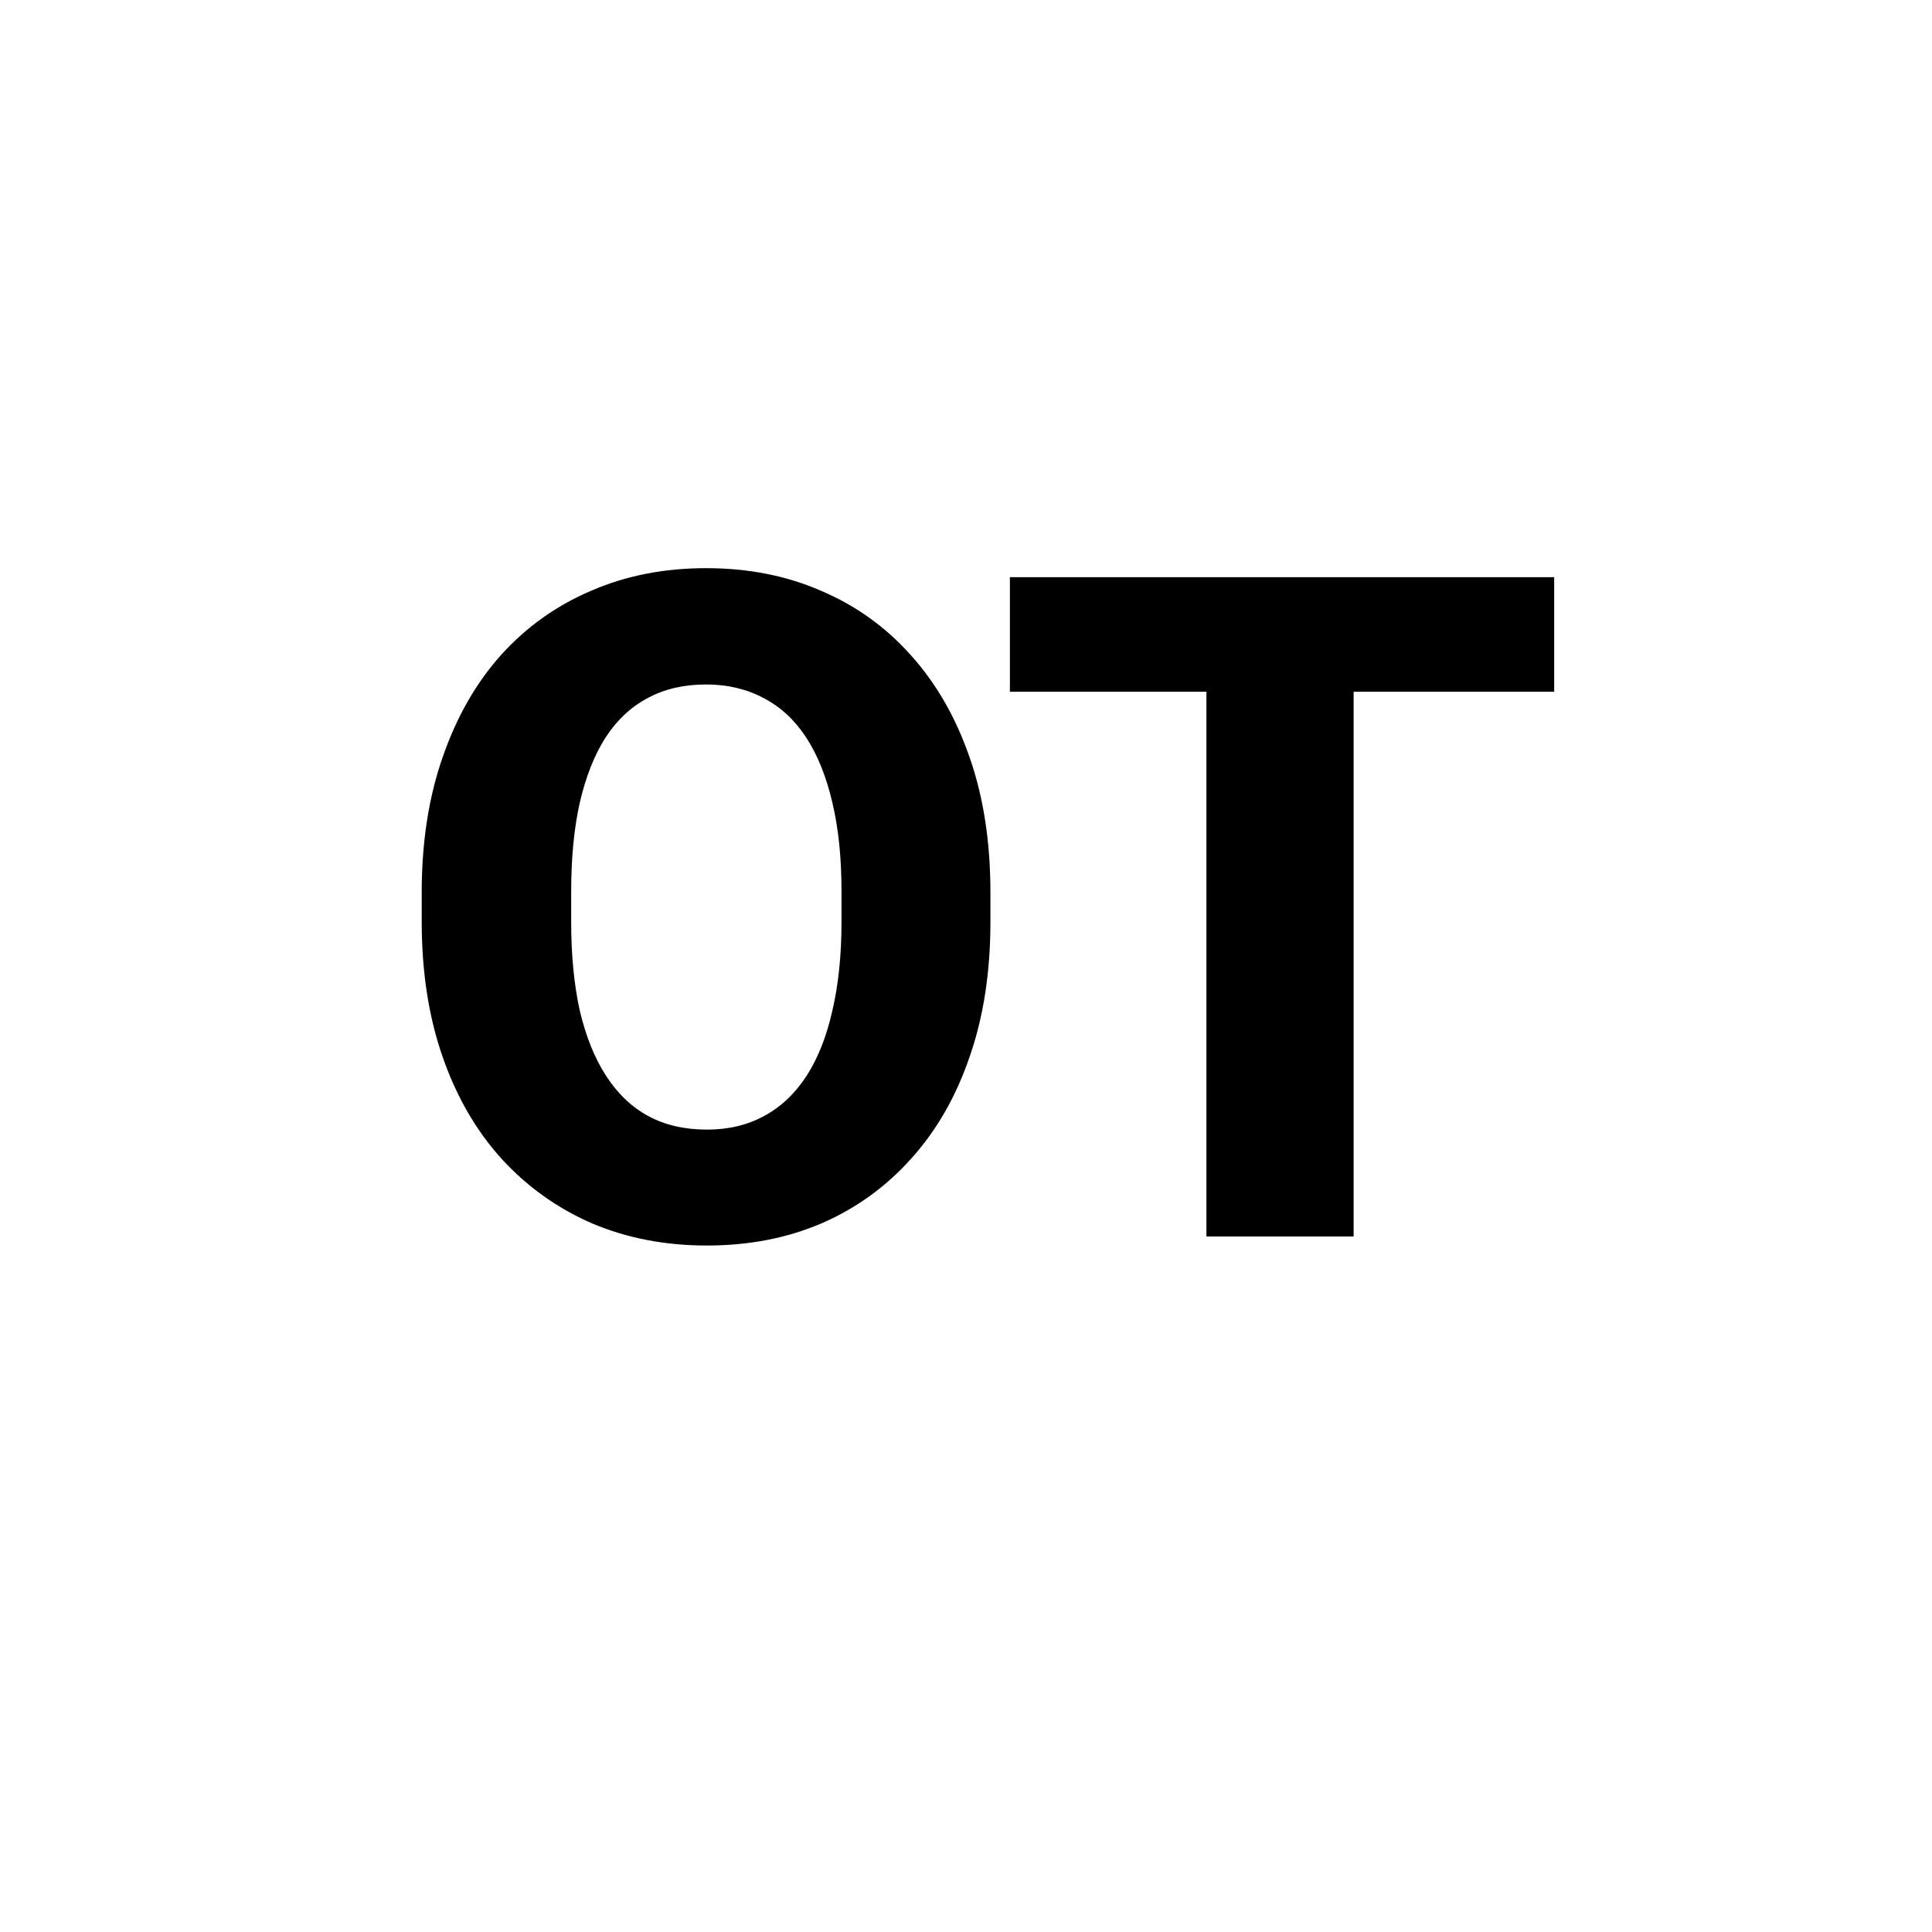 <svg width="25" height="25" viewBox="0 0 25 25" fill="none" xmlns="http://www.w3.org/2000/svg">
<g filter="url(#filter0_d_1801_176)">
<circle cx="12.5" cy="11.5" r="9.5" fill="white" fill-opacity="0.01" shape-rendering="crispEdges"/>
</g>
<path d="M12.816 11.547V11.928C12.816 12.576 12.727 13.158 12.547 13.674C12.371 14.19 12.119 14.629 11.791 14.992C11.467 15.355 11.08 15.635 10.631 15.83C10.185 16.021 9.691 16.117 9.148 16.117C8.605 16.117 8.109 16.021 7.66 15.83C7.211 15.635 6.82 15.355 6.488 14.992C6.16 14.629 5.906 14.19 5.727 13.674C5.547 13.158 5.457 12.576 5.457 11.928V11.547C5.457 10.898 5.547 10.316 5.727 9.801C5.906 9.281 6.158 8.84 6.482 8.477C6.811 8.113 7.199 7.836 7.648 7.645C8.098 7.449 8.594 7.352 9.137 7.352C9.68 7.352 10.176 7.449 10.625 7.645C11.074 7.836 11.461 8.113 11.785 8.477C12.113 8.84 12.367 9.281 12.547 9.801C12.727 10.316 12.816 10.898 12.816 11.547ZM10.889 11.928V11.535C10.889 11.102 10.85 10.719 10.771 10.387C10.693 10.051 10.58 9.77 10.432 9.543C10.283 9.316 10.1 9.146 9.881 9.033C9.662 8.916 9.414 8.857 9.137 8.857C8.848 8.857 8.596 8.916 8.381 9.033C8.166 9.146 7.984 9.316 7.836 9.543C7.691 9.77 7.58 10.051 7.502 10.387C7.428 10.719 7.391 11.102 7.391 11.535V11.928C7.391 12.357 7.428 12.74 7.502 13.076C7.58 13.408 7.693 13.69 7.842 13.92C7.99 14.15 8.172 14.324 8.387 14.441C8.605 14.559 8.859 14.617 9.148 14.617C9.426 14.617 9.672 14.559 9.887 14.441C10.105 14.324 10.289 14.15 10.438 13.92C10.586 13.69 10.697 13.408 10.771 13.076C10.85 12.74 10.889 12.357 10.889 11.928ZM17.516 7.469V16H15.611V7.469H17.516ZM20.111 7.469V8.951H13.068V7.469H20.111Z" fill="black"/>
<defs>
<filter id="filter0_d_1801_176" x="0" y="0" width="25" height="25" filterUnits="userSpaceOnUse" color-interpolation-filters="sRGB">
<feFlood flood-opacity="0" result="BackgroundImageFix"/>
<feColorMatrix in="SourceAlpha" type="matrix" values="0 0 0 0 0 0 0 0 0 0 0 0 0 0 0 0 0 0 127 0" result="hardAlpha"/>
<feOffset dy="1"/>
<feGaussianBlur stdDeviation="1.5"/>
<feComposite in2="hardAlpha" operator="out"/>
<feColorMatrix type="matrix" values="0 0 0 0 0 0 0 0 0 0 0 0 0 0 0 0 0 0 0.25 0"/>
<feBlend mode="normal" in2="BackgroundImageFix" result="effect1_dropShadow_1801_176"/>
<feBlend mode="normal" in="SourceGraphic" in2="effect1_dropShadow_1801_176" result="shape"/>
</filter>
</defs>
</svg>
